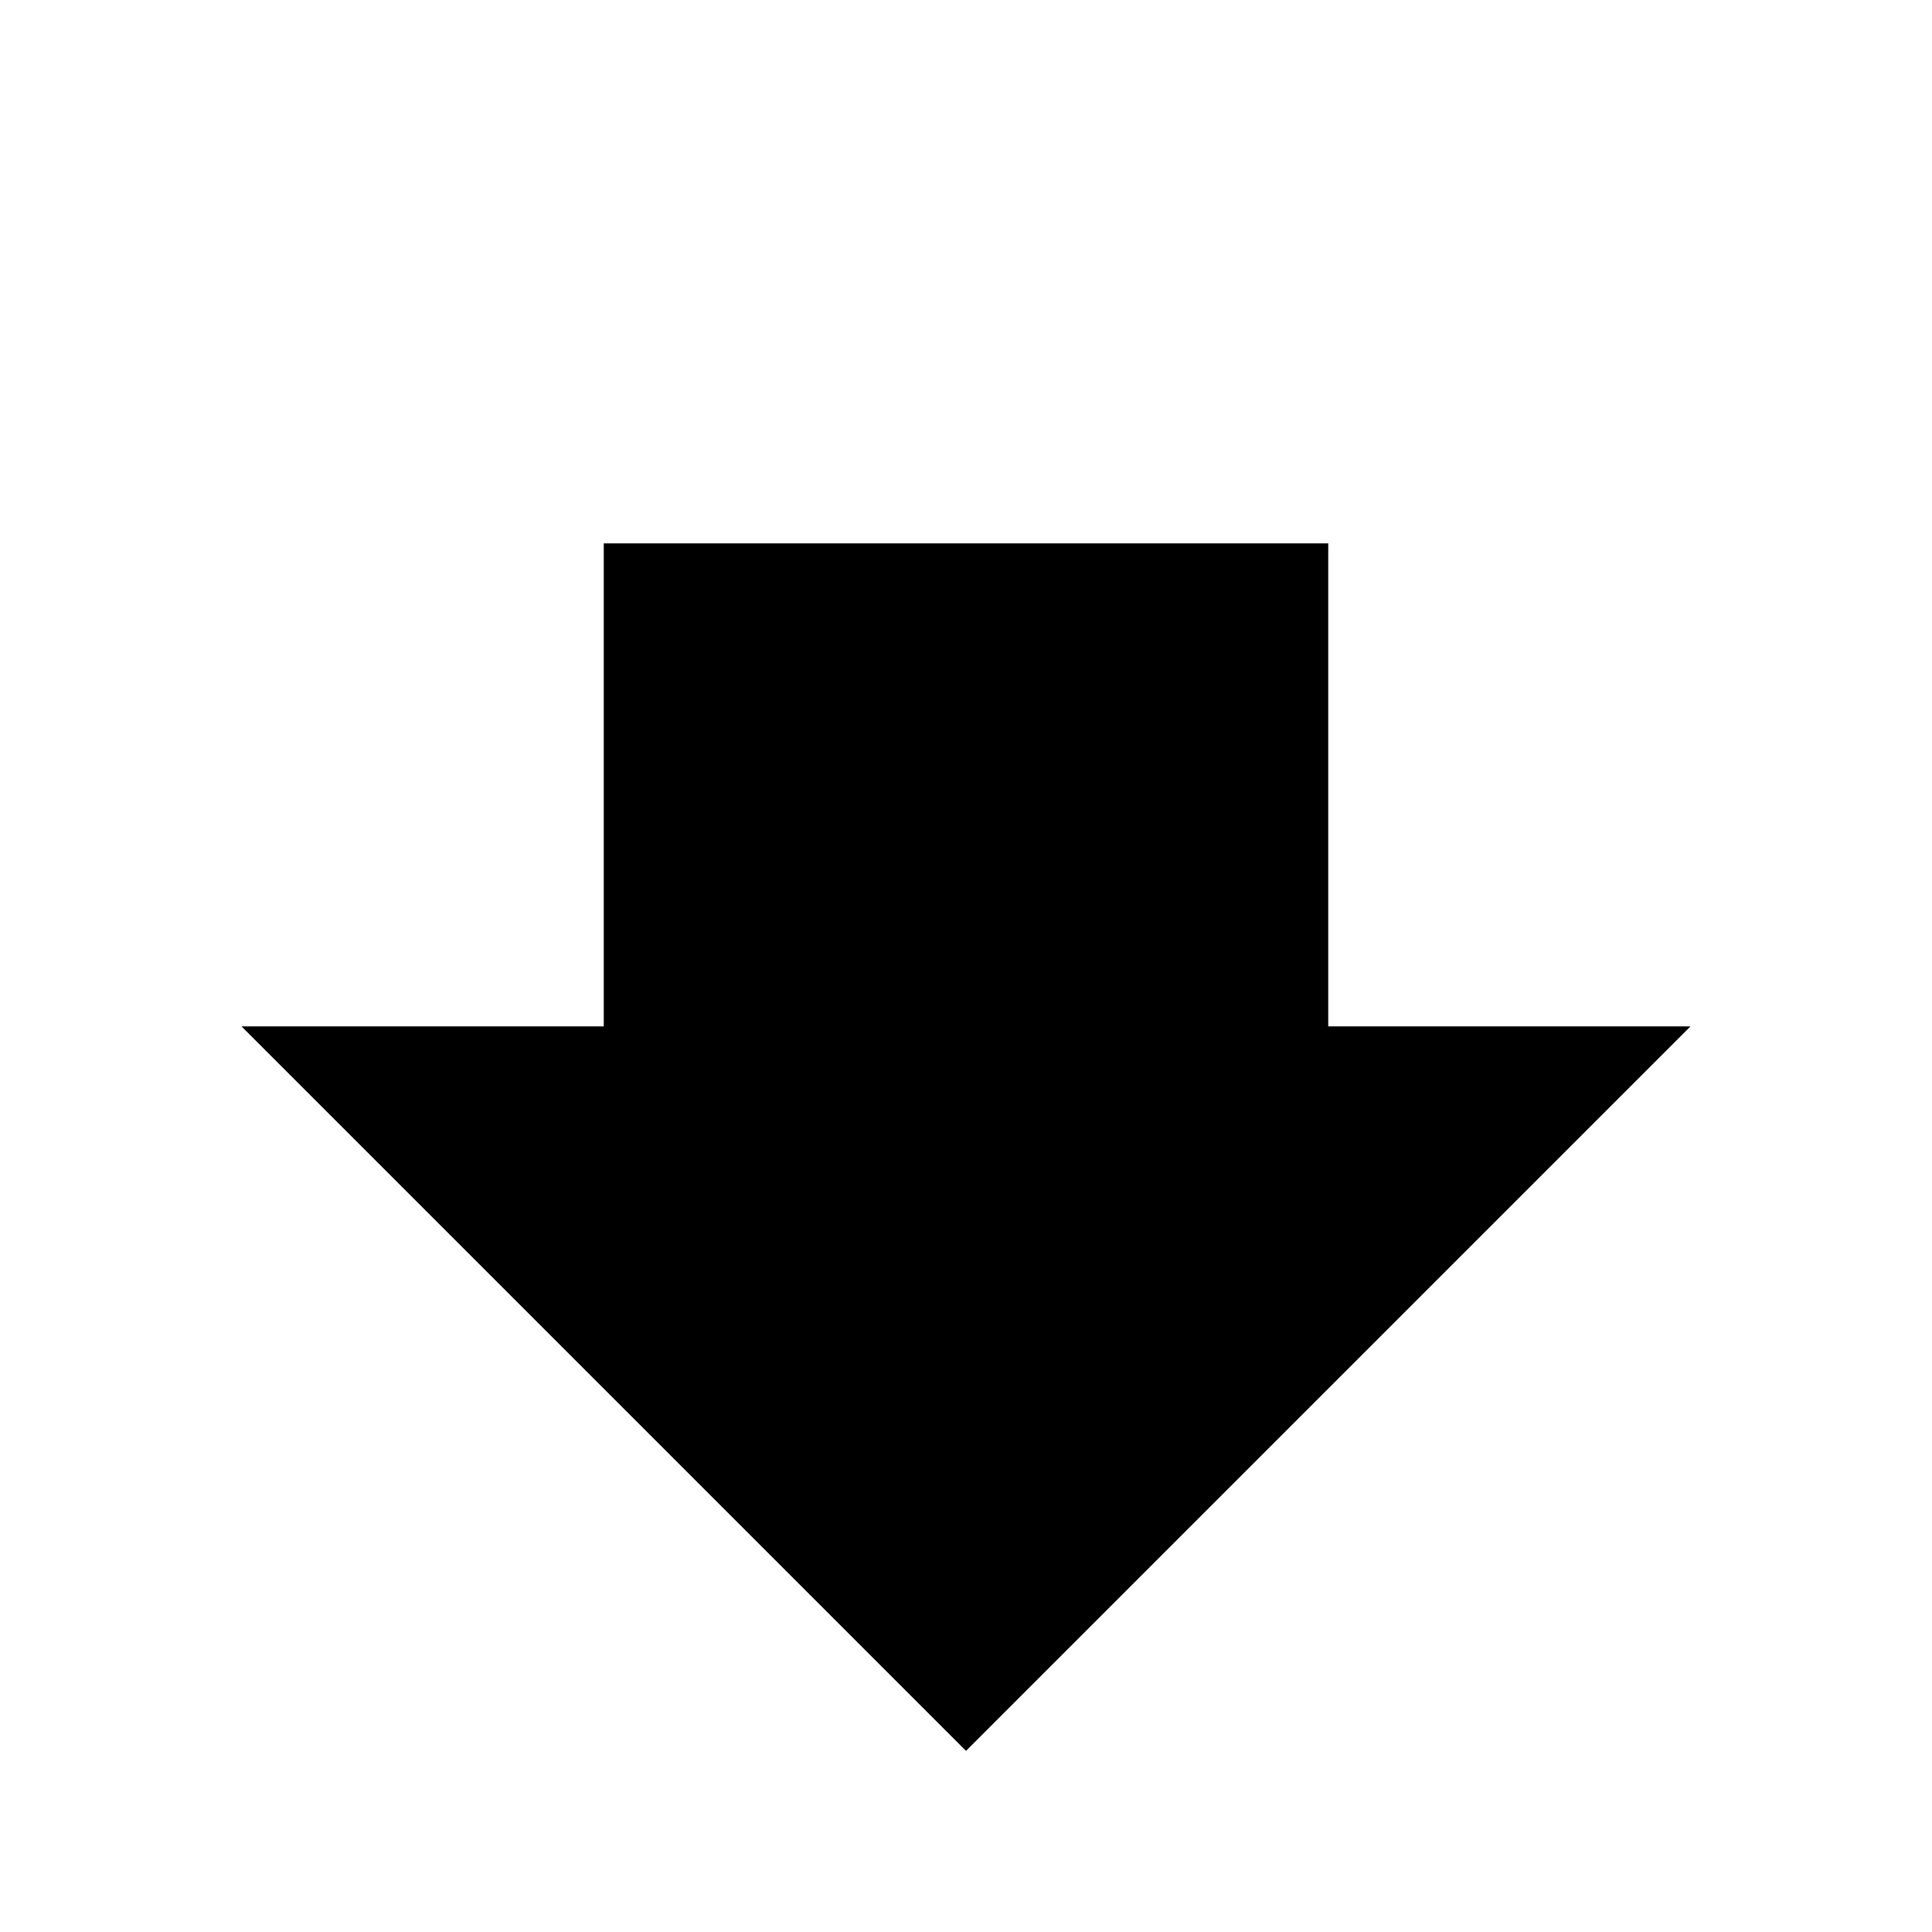 <svg viewBox="0 0 32 32" xmlns="http://www.w3.org/2000/svg">
<path d="M4 17L16 29L28 17H22V9H10V17H4Z" stroke-width="2" stroke-linecap="round" stroke-linejoin="round"/>
<path d="M22 5H10" stroke-width="2" stroke-linecap="round" stroke-linejoin="round"/>
</svg>
